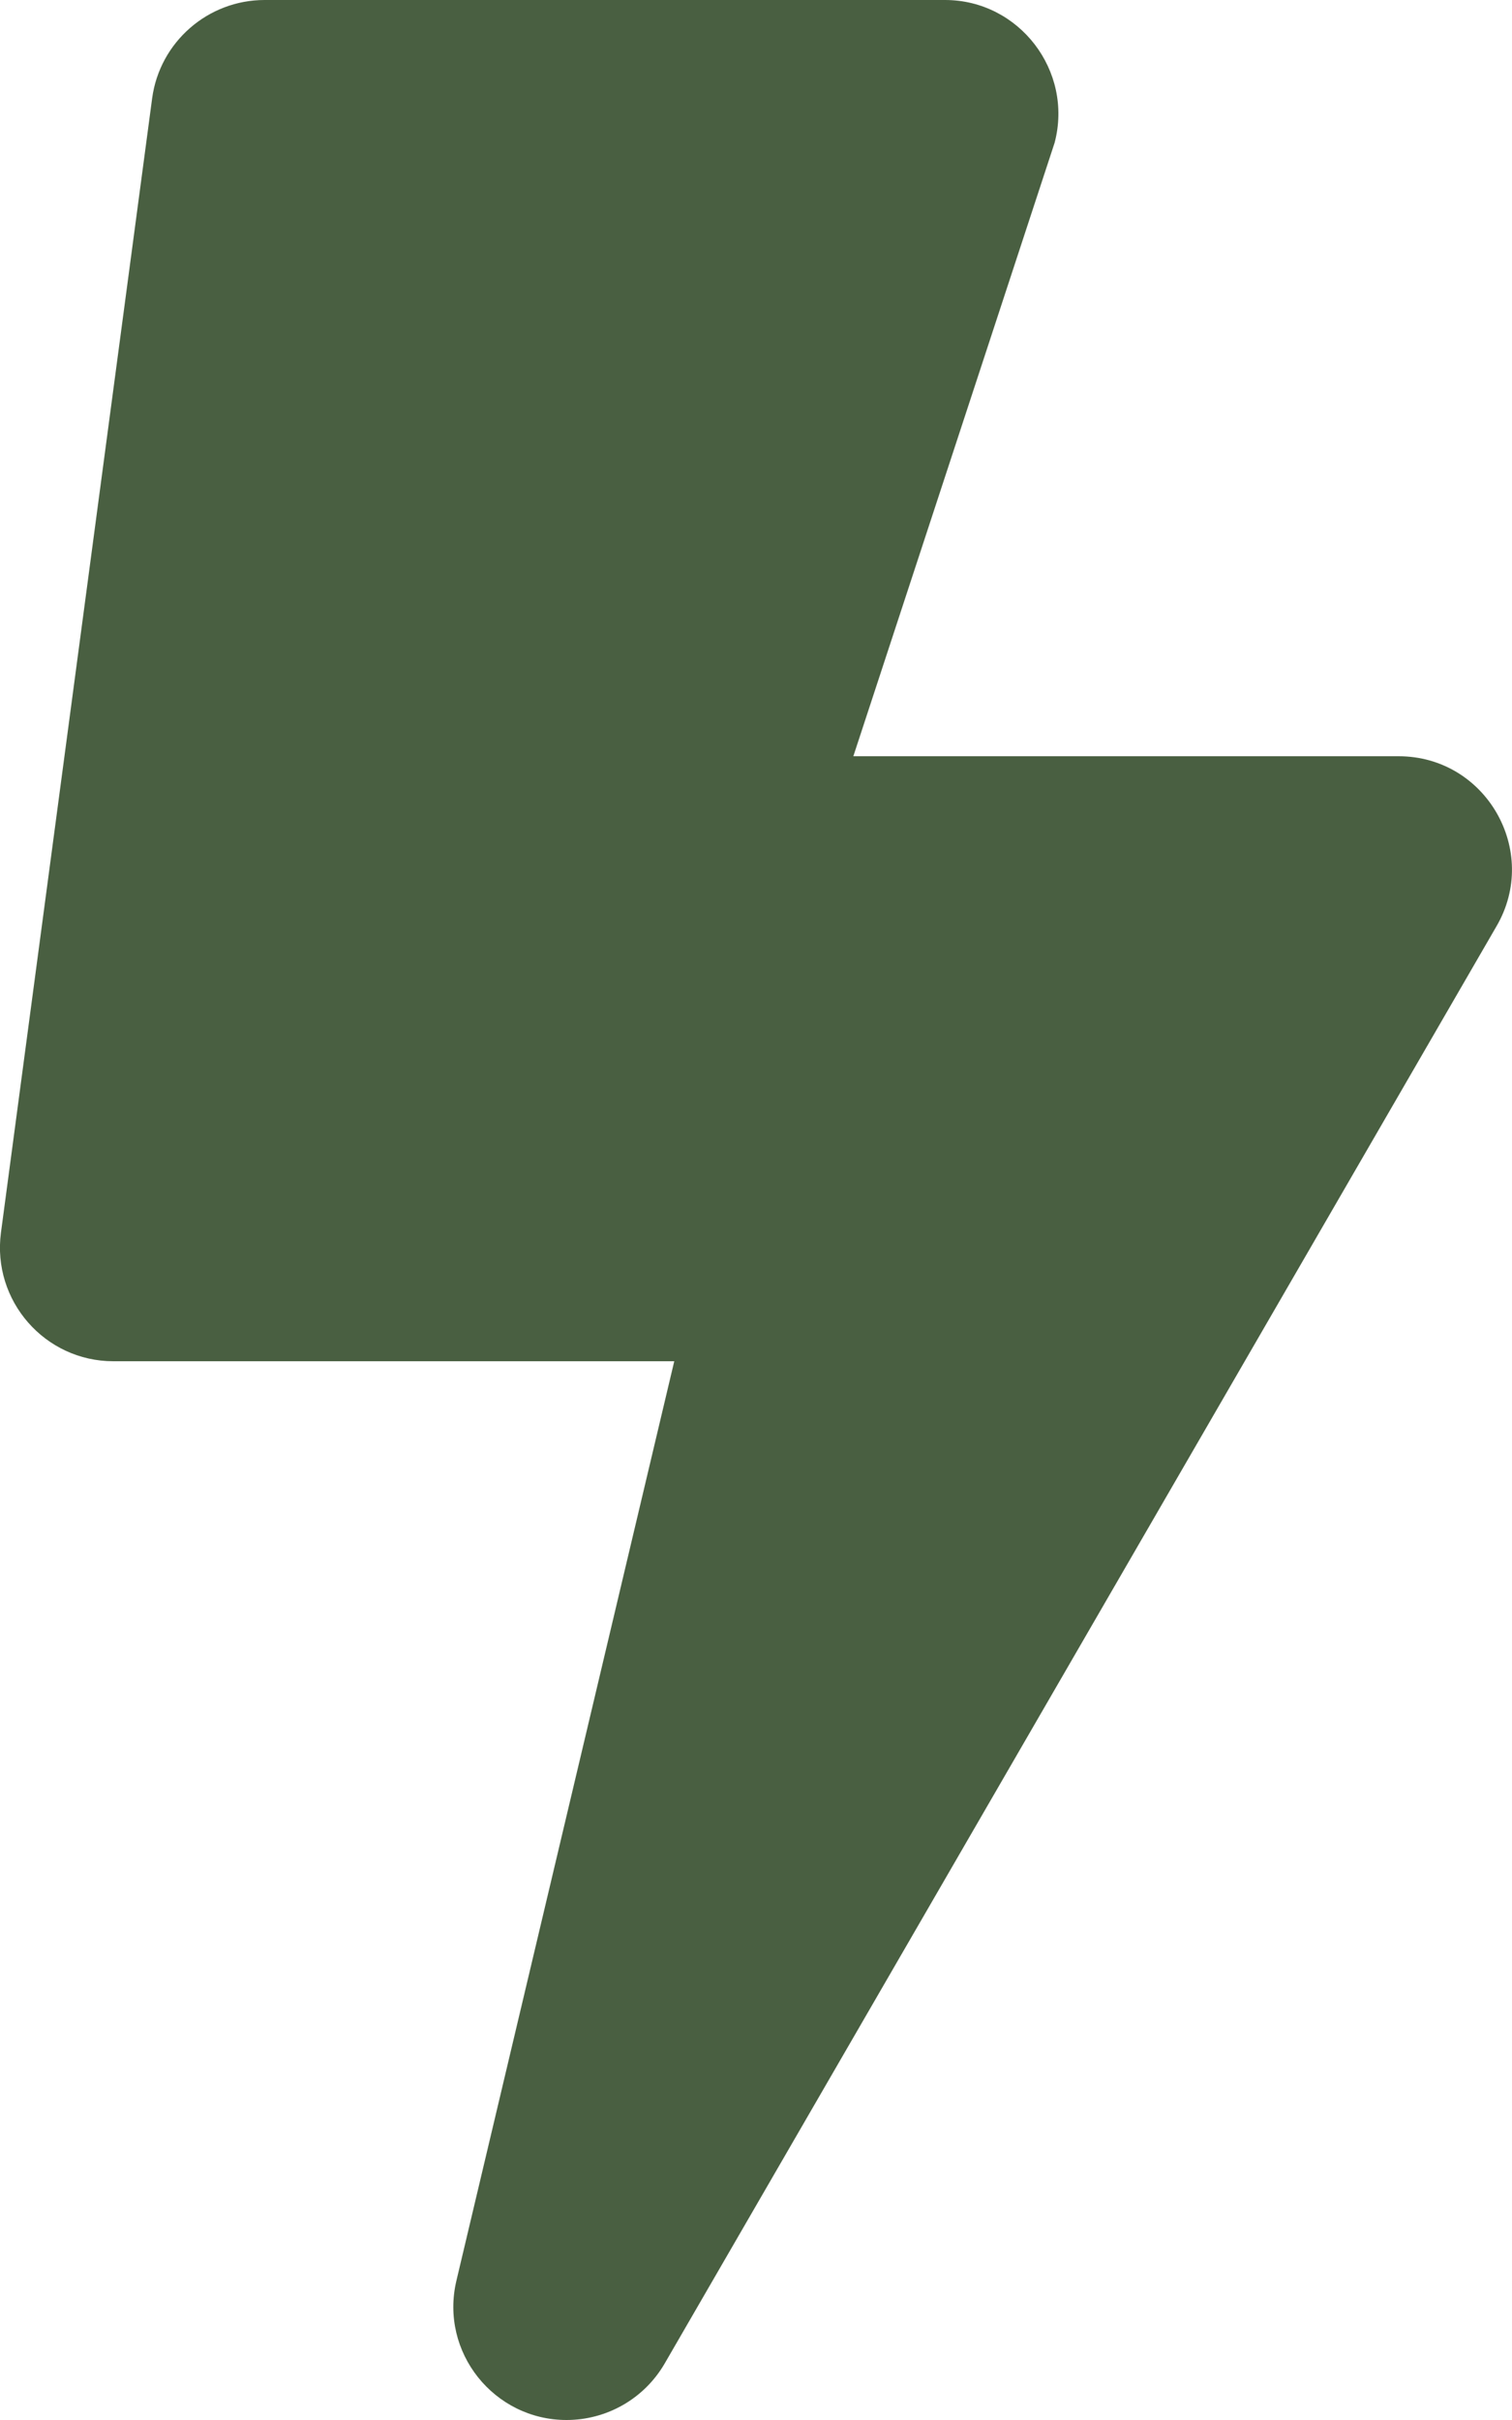 <svg aria-hidden="true" focusable="false" data-prefix="fas" data-icon="bolt" class="svg-inline--fa fa-bolt fa-w-10"
  role="img" xmlns="http://www.w3.org/2000/svg" viewBox="0 0 320 512">
  <path fill="#495F41"
    d="M296 160H180.6l42.6-129.8C227.2 15 215.7 0 200 0H56C44 0 33.8 8.9 32.2 20.8l-32 240C-1.7 275.2 9.5 288 24 288h118.7L96.6 482.5c-3.6 15.2 8 29.5 23.3 29.5 8.4 0 16.4-4.4 20.8-12l176-304c9.3-15.9-2.2-36-20.7-36z">
  </path>
</svg>